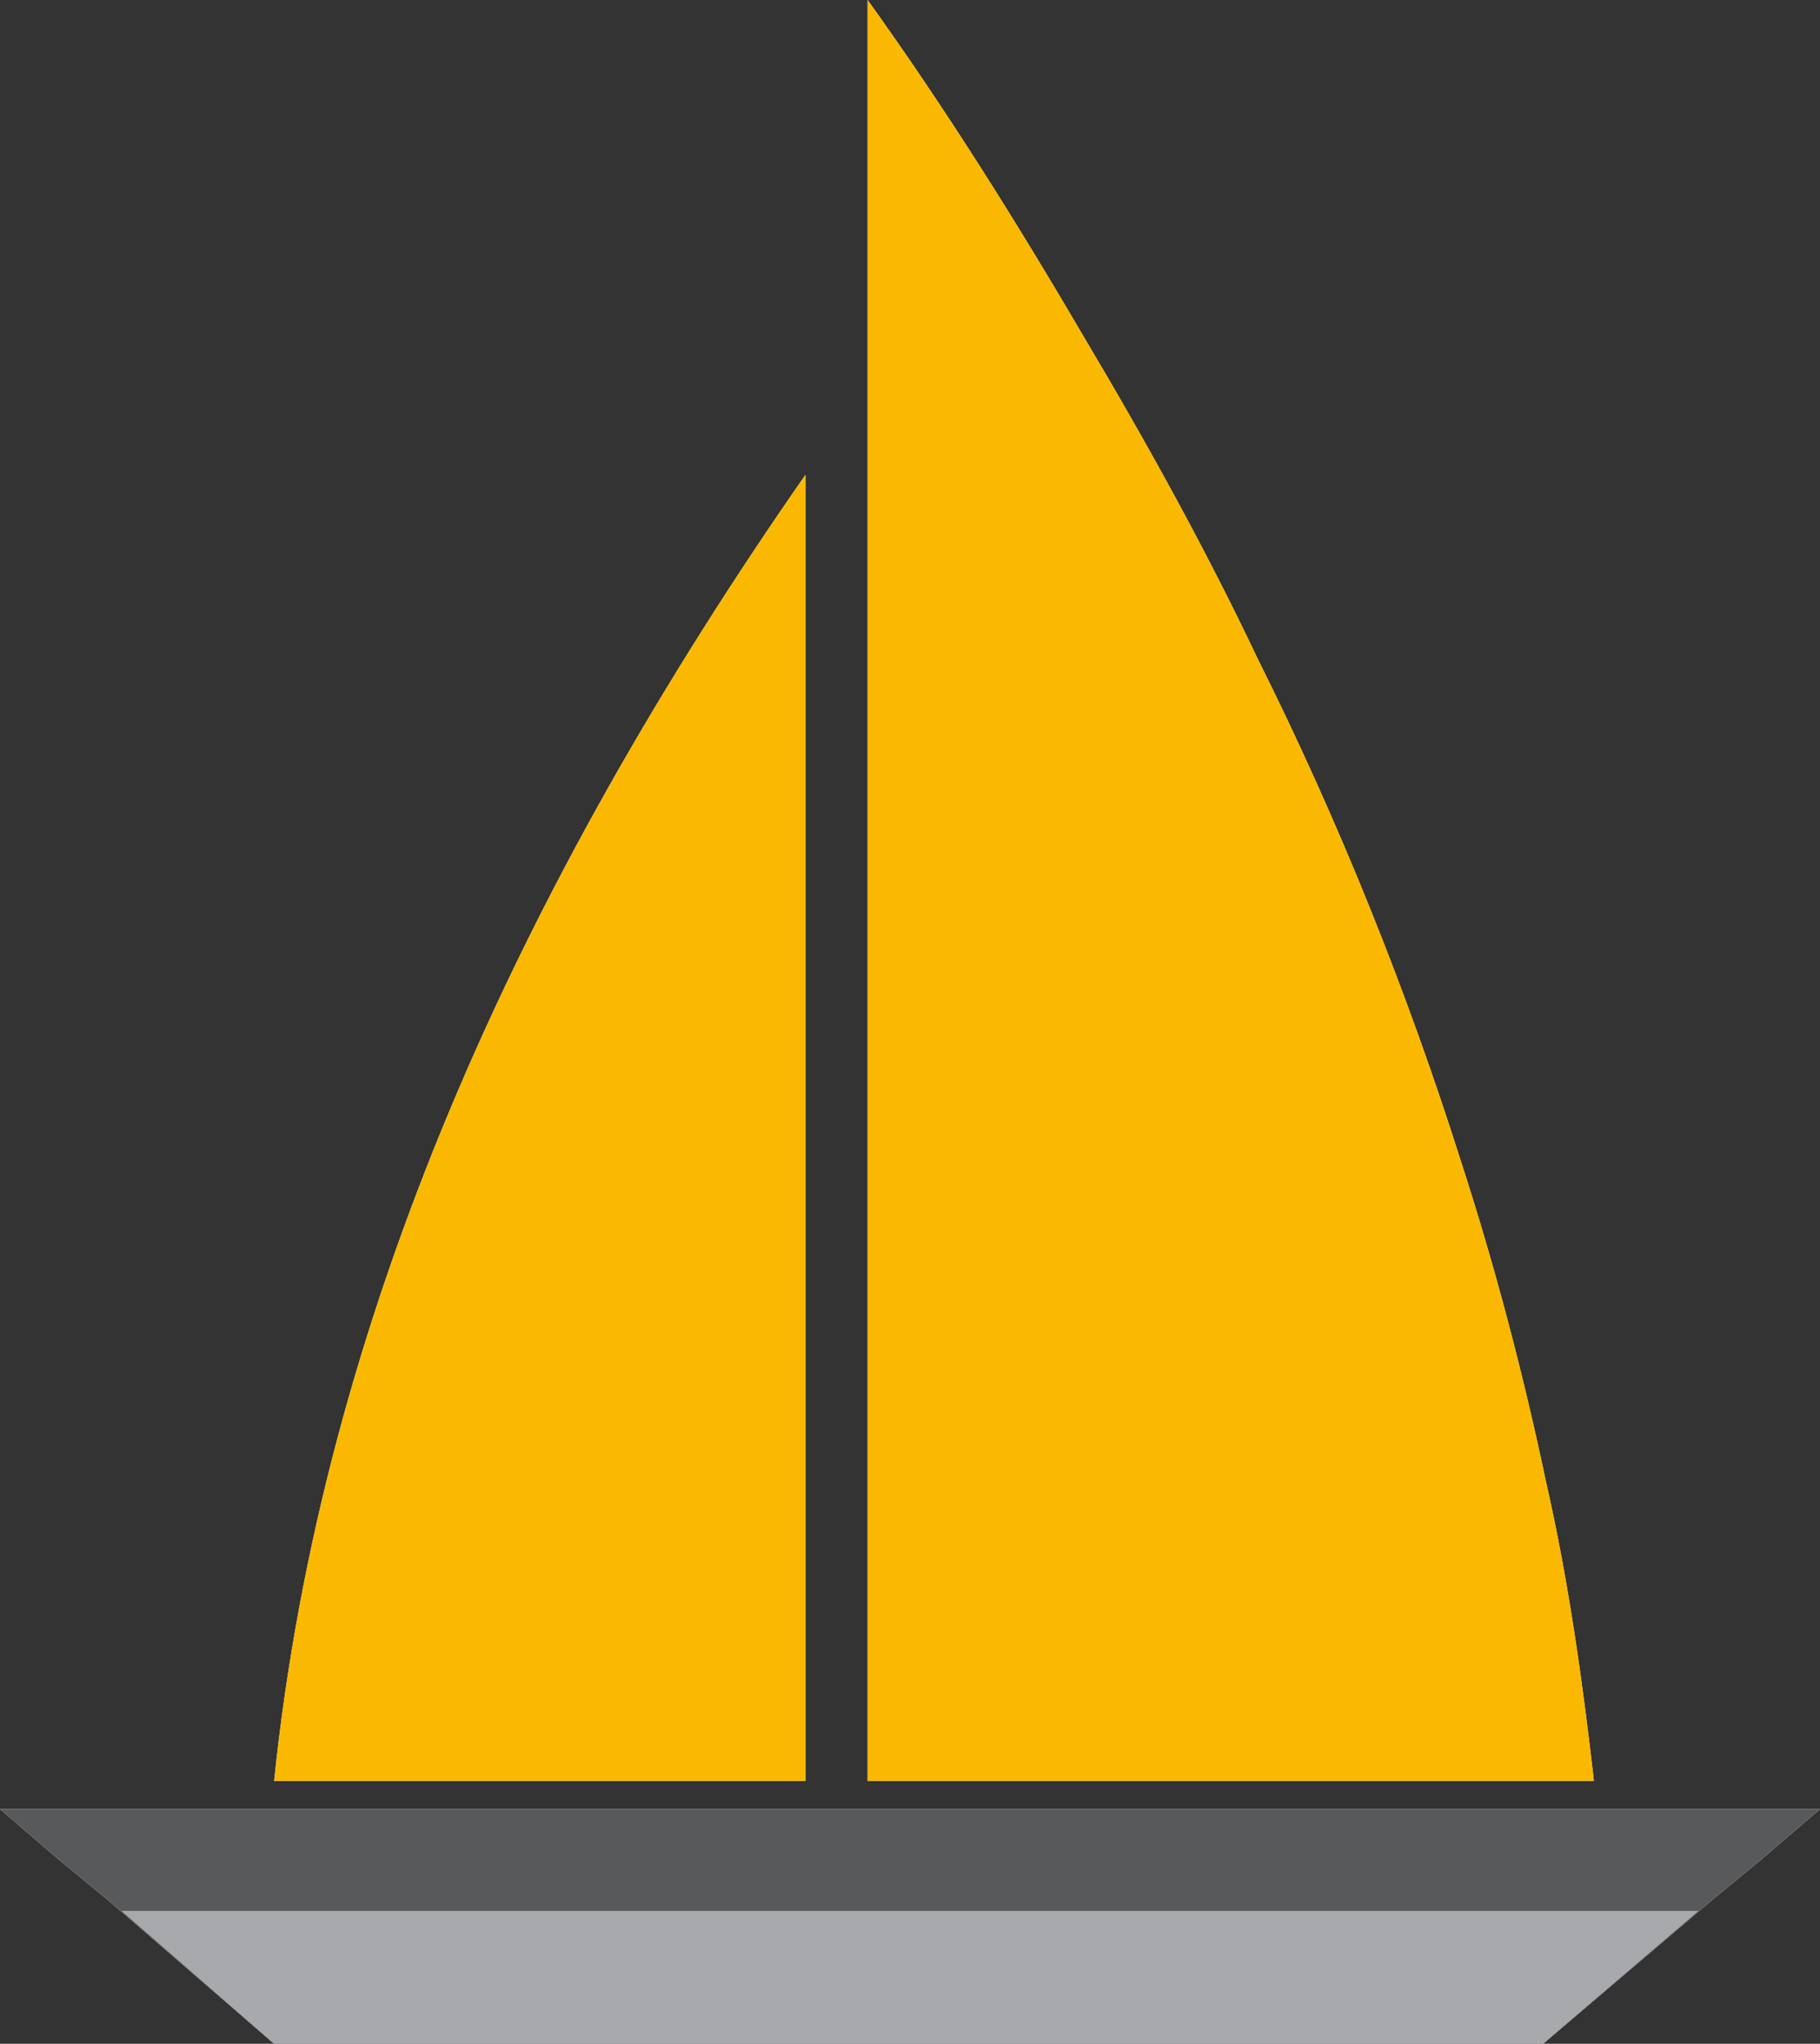 <?xml version="1.0" encoding="UTF-8" standalone="no"?>
<!-- Created with Inkscape (http://www.inkscape.org/) -->

<svg
   xmlns:dc="http://purl.org/dc/elements/1.1/"
   xmlns:cc="http://creativecommons.org/ns#"
   xmlns:rdf="http://www.w3.org/1999/02/22-rdf-syntax-ns#"
   xmlns:svg="http://www.w3.org/2000/svg"
   xmlns="http://www.w3.org/2000/svg"
   xmlns:sodipodi="http://sodipodi.sourceforge.net/DTD/sodipodi-0.dtd"
   xmlns:inkscape="http://www.inkscape.org/namespaces/inkscape"
   version="1.1"
   width="100%"
   height="100%"
   viewBox="0 0 64.4 72.3"
   id="svg3384"
   xml:space="preserve"
   inkscape:version="0.48.4 r9939"
   sodipodi:docname="ship1.svg"><rect x="0" y="0" width="64.4" height="72.3" fill="#333333" stroke="none"/><sodipodi:namedview
     pagecolor="#ffffff"
     bordercolor="#666666"
     borderopacity="1"
     objecttolerance="10"
     gridtolerance="10"
     guidetolerance="10"
     inkscape:pageopacity="0"
     inkscape:pageshadow="2"
     inkscape:window-width="1870"
     inkscape:window-height="1002"
     id="namedview6260"
     showgrid="false"
     inkscape:zoom="0.81604426"
     inkscape:cx="443.21243"
     inkscape:cy="-147.86196"
     inkscape:window-x="50"
     inkscape:window-y="0"
     inkscape:window-maximized="1"
     inkscape:current-layer="svg3384" /><defs
     id="defs3787" /><g
     transform="translate(-441.9,-202.8)"
     id="Layer_3"><g
       id="XMLID_390_"><g
         id="g3723"><polygon
           points="451.6,275.1 445.7,270 444,268.6 441.9,266.8 506.3,266.8 504.2,268.6 502.5,270 496.5,275.1 "
           id="polygon3725"
           style="fill:#ffffff" /><polygon
           points="446.2,270.4 502,270.4 496.5,275.1 451.6,275.1 446.2,270.4 "
           id="polygon3727"
           style="fill:#ffffff" /><path
           d="m 470.4,265.8 h -18.8 c 1.7,-16.4 8.7,-31.7 18.8,-46.2 v 46.2 z"
           id="path3729"
           style="fill:#ffffff" /><path
           d="m 498.3,265.8 h -25.7 v -63 c 2.8,3.9 5.3,7.9 7.7,12 2.2,3.7 4.3,7.5 6.1,11.3 2.9,5.8 5.3,11.8 7.2,17.8 1.2,3.7 2.2,7.5 3,11.3 0.8,3.5 1.3,7.1 1.7,10.6 z"
           id="path3731"
           style="fill:#ffffff" /></g><g
         id="g3733"><polygon
           points="451.6,275.1 445.7,270 444,268.6 441.9,266.8 506.3,266.8 504.2,268.6 502.5,270 496.5,275.1 "
           id="polygon3735"
           style="fill:#58595b;fill-rule:evenodd" /><polygon
           points="446.2,270.4 502,270.4 496.5,275.1 451.6,275.1 446.2,270.4 "
           id="polygon3737"
           style="fill:#a7a9ac;fill-rule:evenodd" /><path
           d="m 470.4,265.8 h -18.8 c 1.7,-16.4 8.7,-31.7 18.8,-46.2 v 46.2 z"
           id="path3739"
           style="fill:#fab800;fill-rule:evenodd" /><path
           d="m 498.3,265.8 h -25.7 v -63 c 2.8,3.9 5.3,7.9 7.7,12 2.2,3.7 4.3,7.5 6.1,11.3 2.9,5.8 5.3,11.8 7.2,17.8 1.2,3.7 2.2,7.5 3,11.3 0.8,3.5 1.3,7.1 1.7,10.6 z"
           id="path3741"
           style="fill:#fab800;fill-rule:evenodd" /></g></g></g></svg>